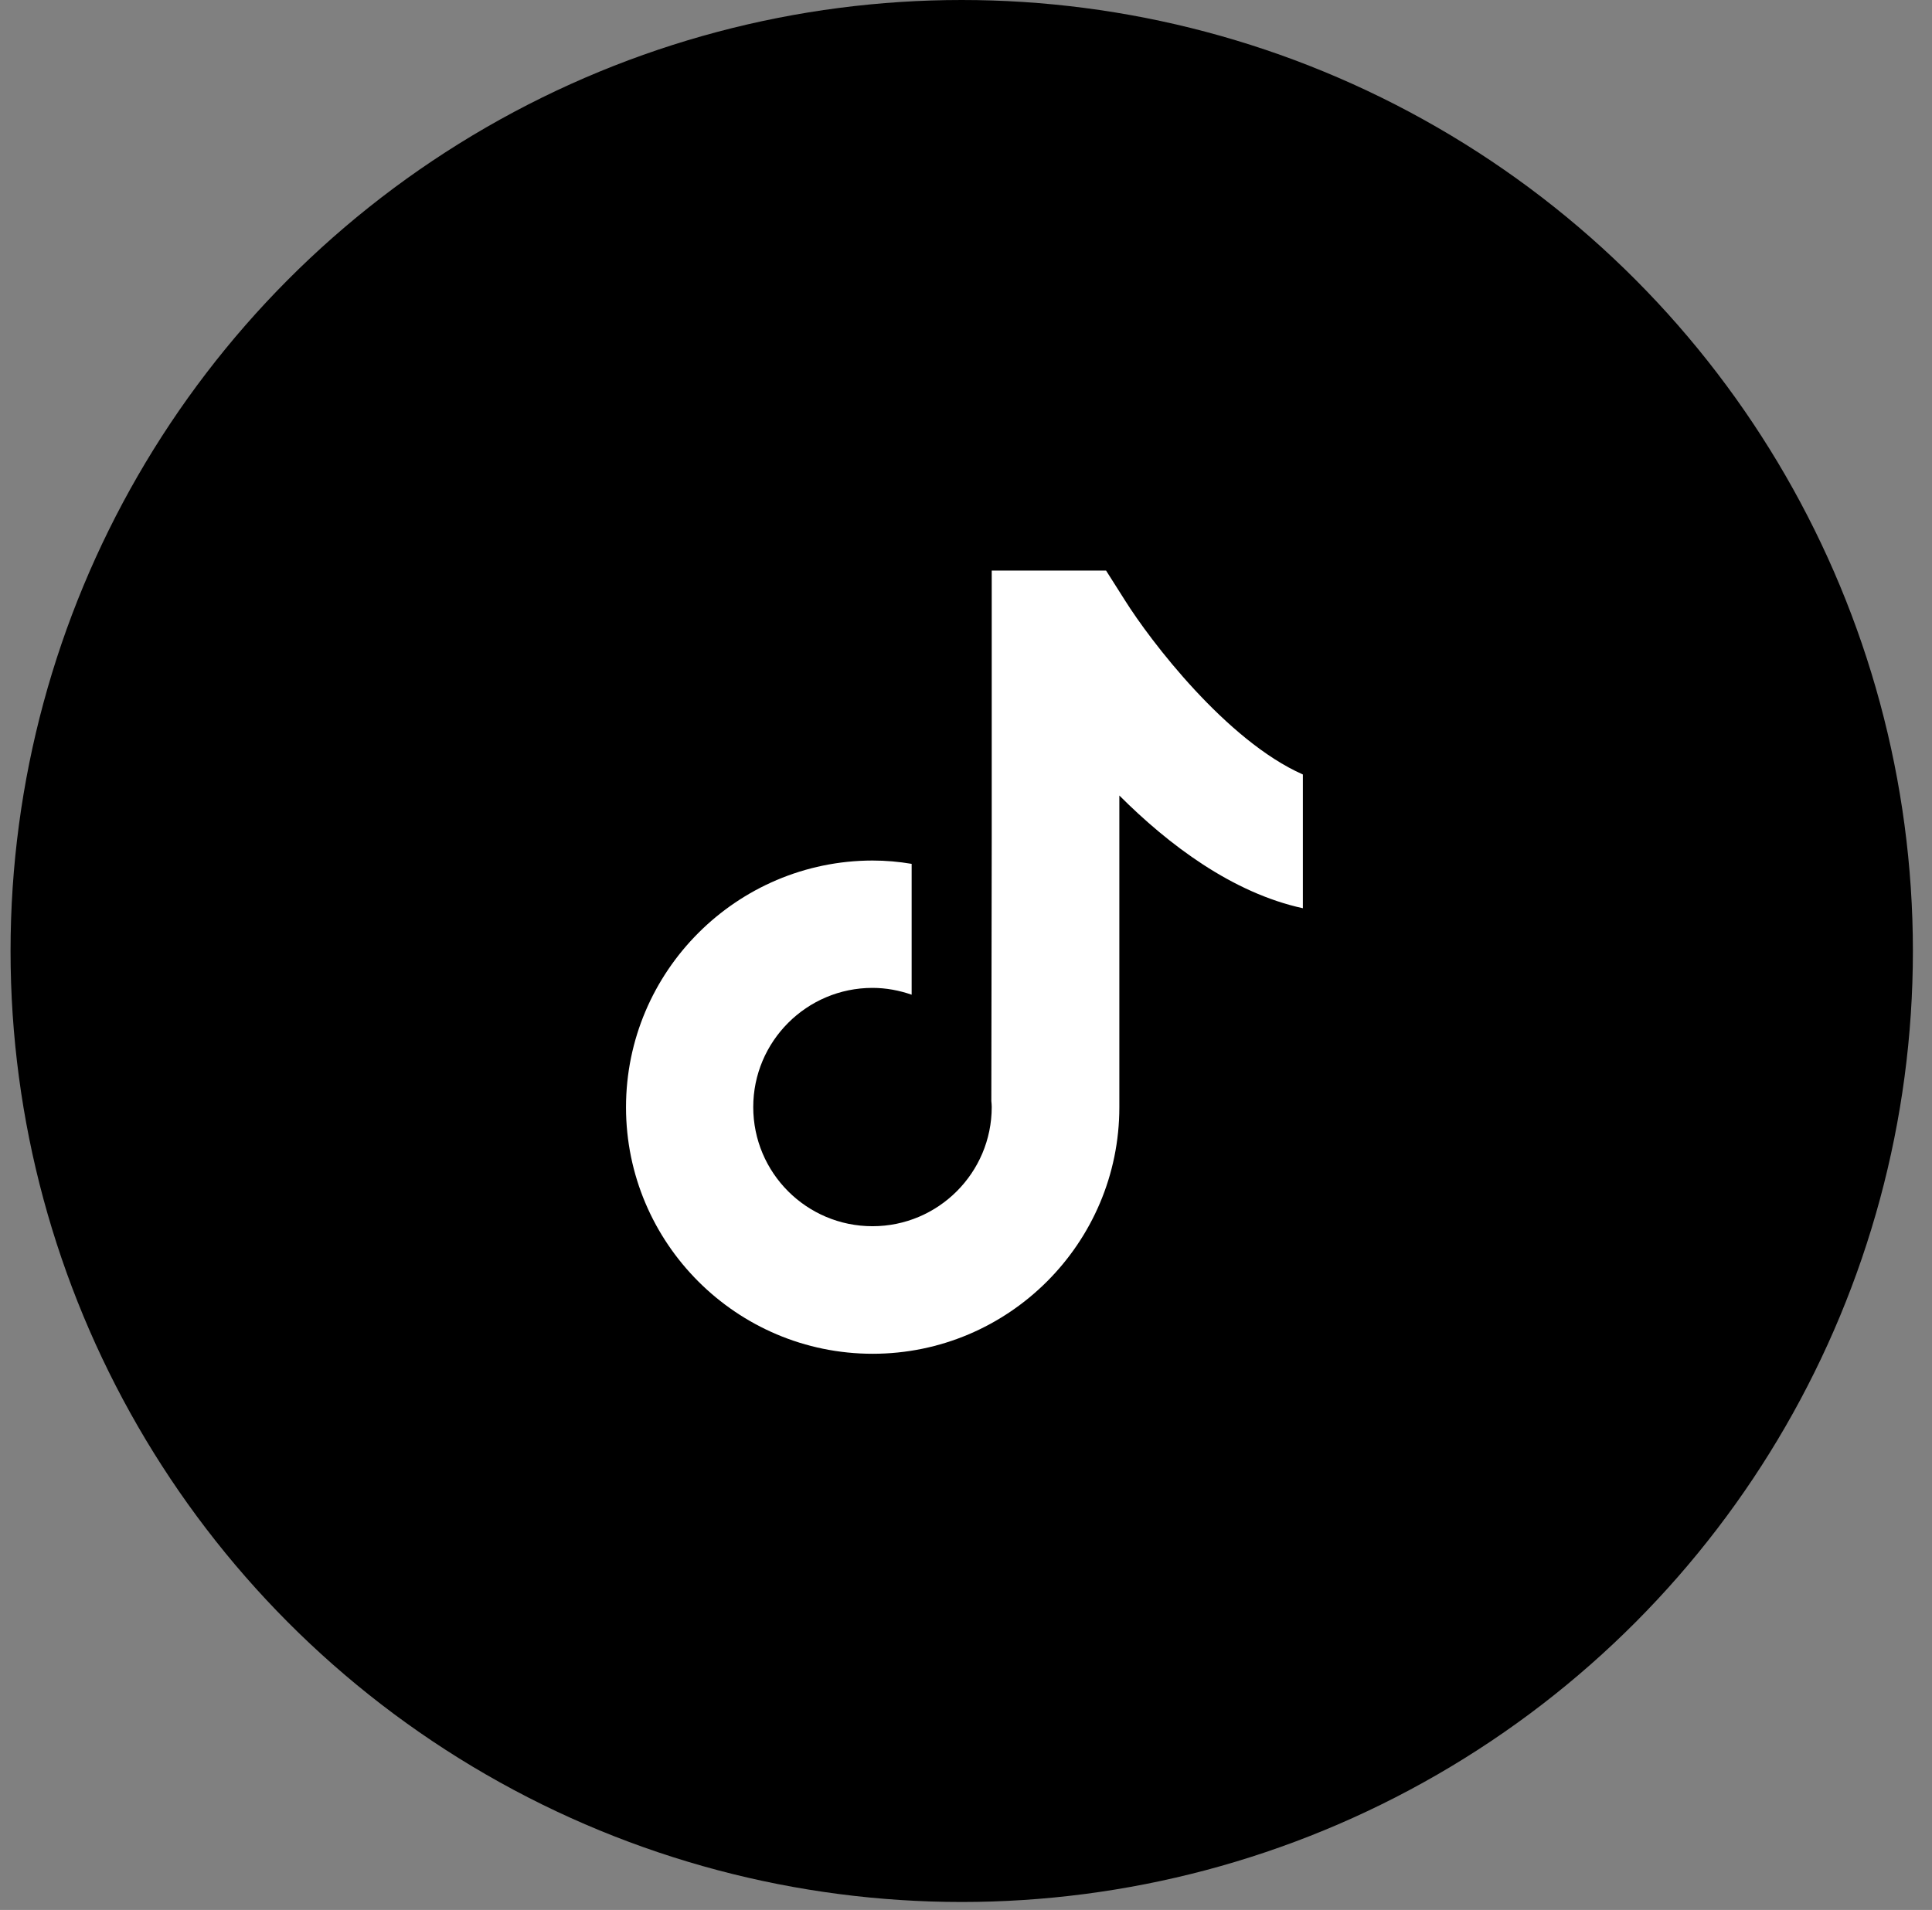 <svg width="89" height="88" viewBox="0 0 89 88" fill="none" xmlns="http://www.w3.org/2000/svg">
<rect x="0" y="0" width="89" height="88" fill="#808080" stroke="none"/>
<circle cx="44.303" cy="43.817" r="43.817" fill="black"/>
<path d="M51.824 27.663L50.953 26.29H45.685V38.654L45.667 50.73C45.676 50.819 45.685 50.918 45.685 51.008C45.685 54.031 43.226 56.498 40.192 56.498C37.158 56.498 34.699 54.04 34.699 51.008C34.699 47.984 37.158 45.517 40.192 45.517C40.82 45.517 41.431 45.634 41.996 45.831V39.802C41.413 39.703 40.811 39.649 40.192 39.649C33.936 39.658 28.838 44.754 28.838 51.017C28.838 57.279 33.936 62.375 40.201 62.375C46.466 62.375 51.564 57.279 51.564 51.017V36.653C53.834 38.923 56.769 41.139 60.018 41.847V35.684C56.491 34.123 52.982 29.511 51.824 27.663Z" fill="white"/>
</svg>
